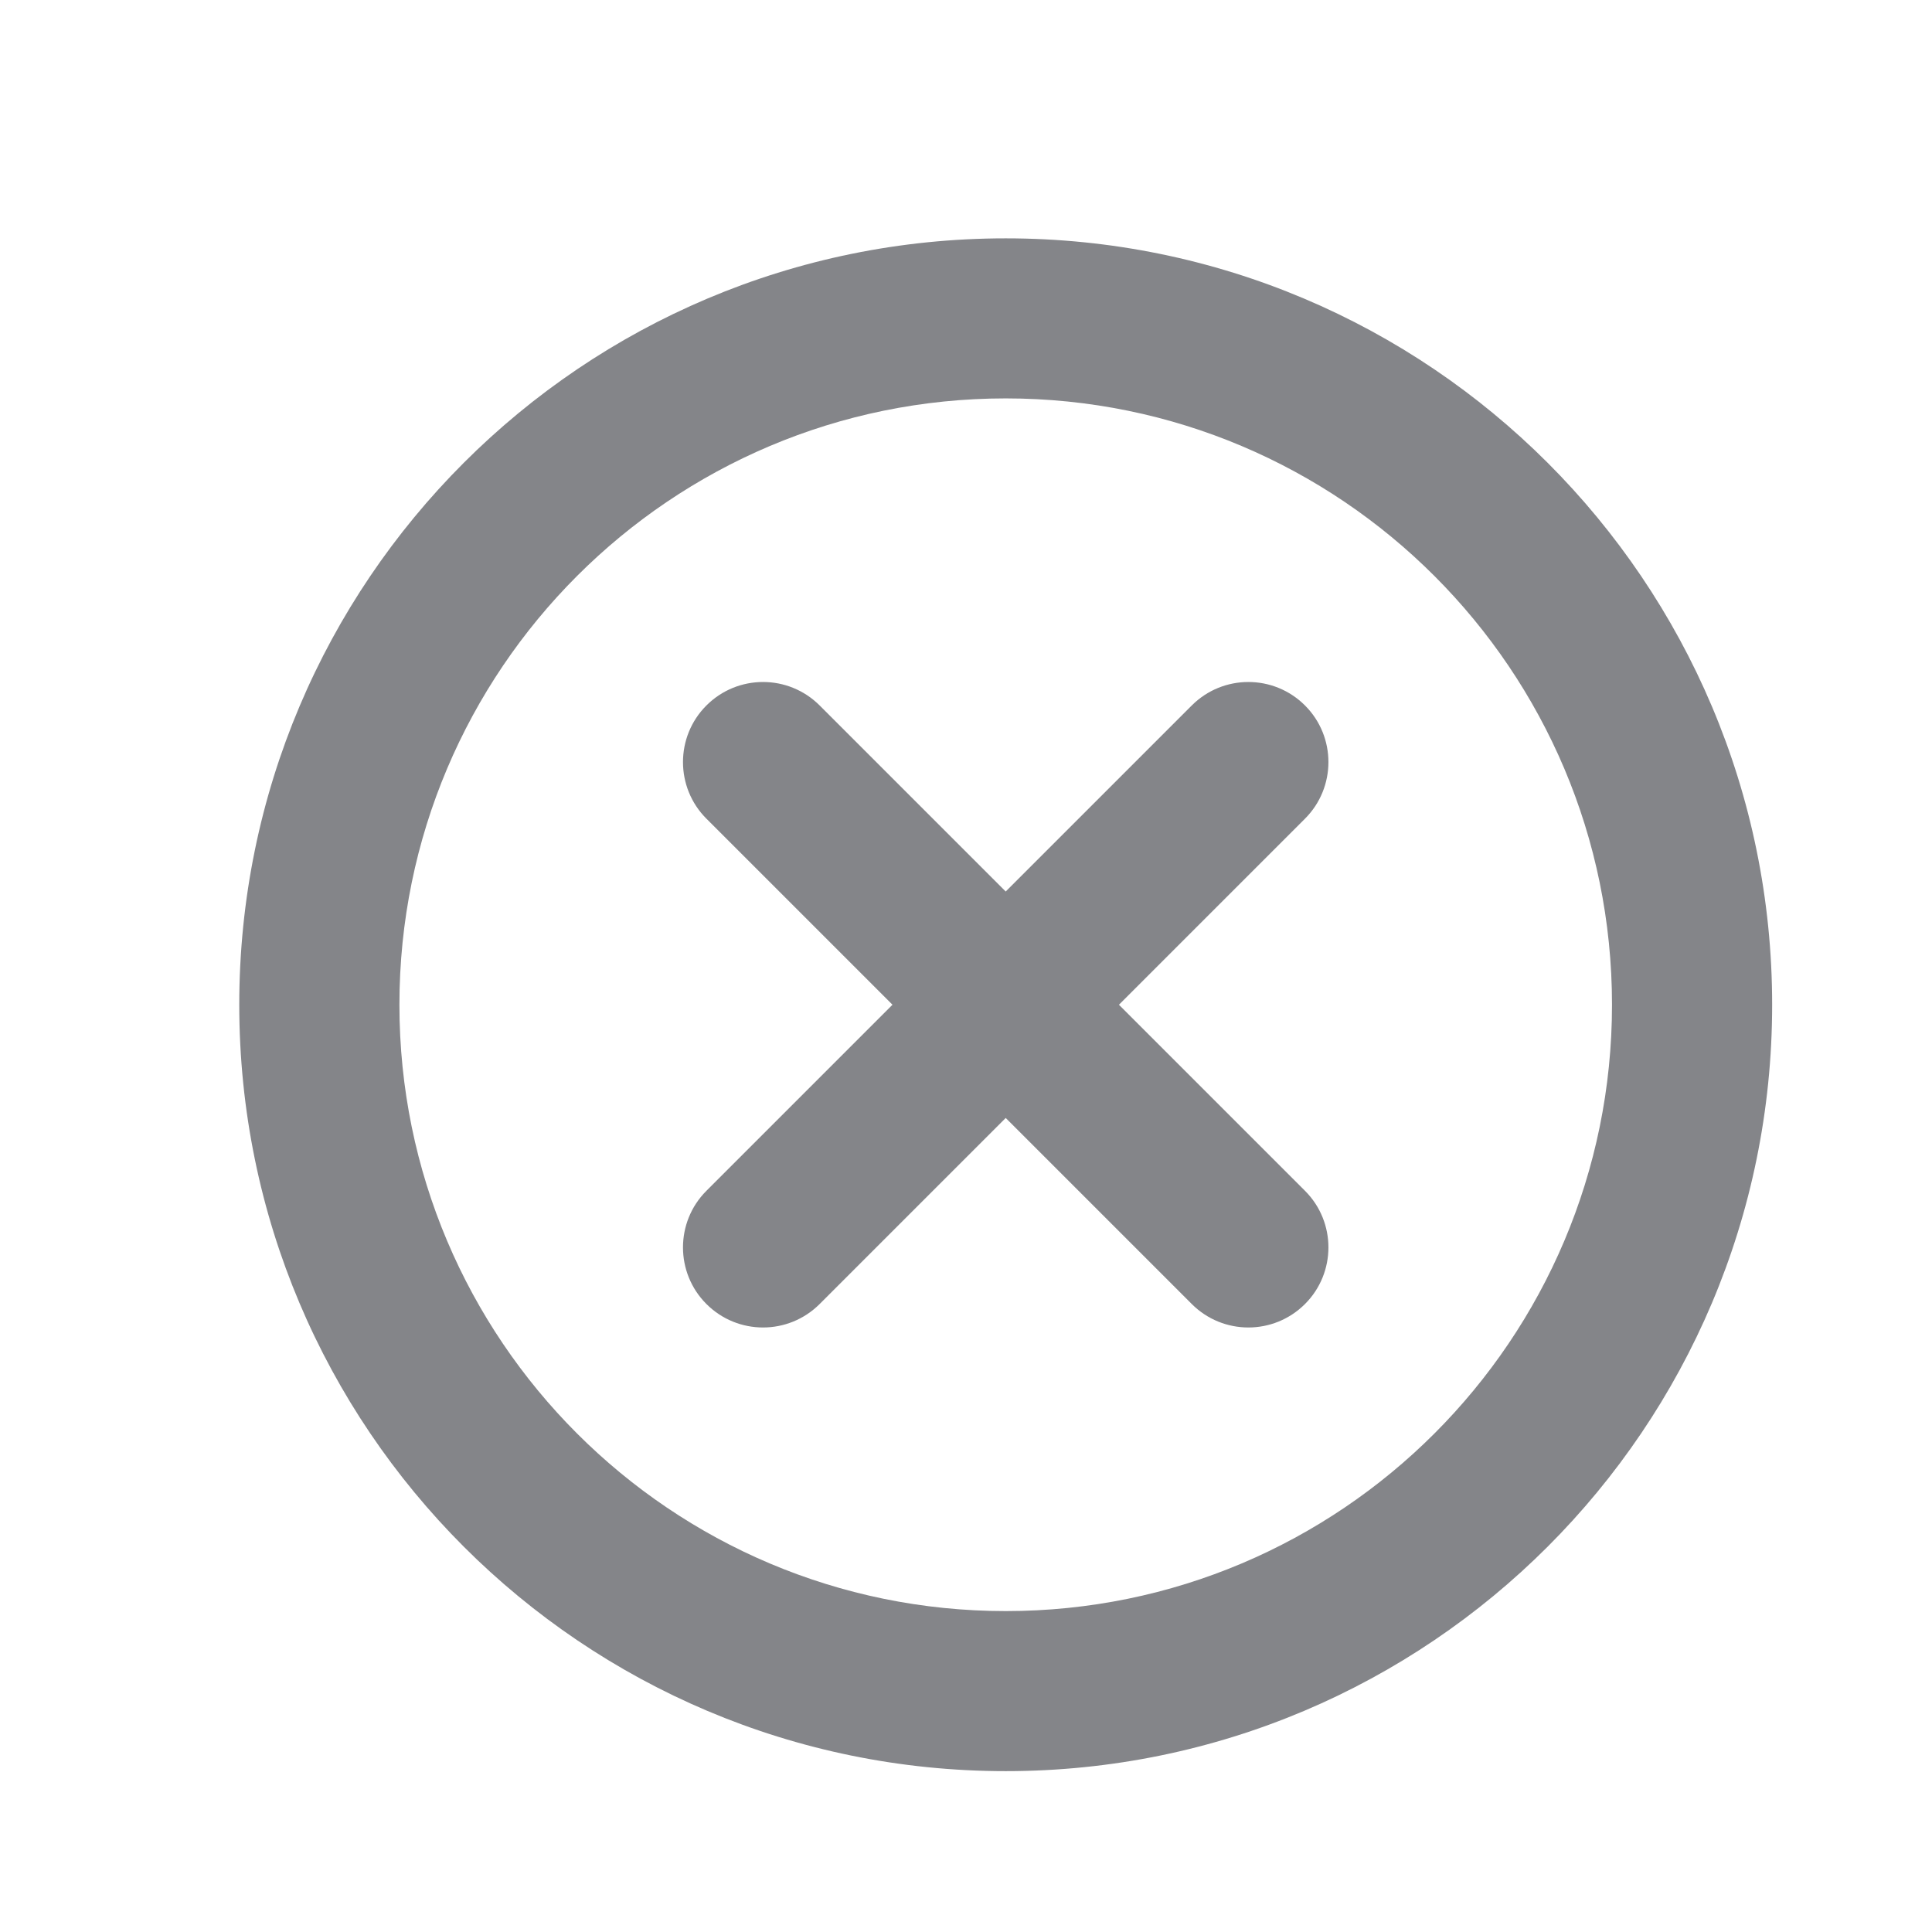 <svg width="19" height="19" viewBox="0 0 19 19" fill="none" xmlns="http://www.w3.org/2000/svg">
<path d="M12.834 8.051C13.141 7.744 13.141 7.245 12.834 6.938C12.526 6.63 12.028 6.63 11.72 6.938L12.834 8.051ZM6.947 11.711C6.64 12.018 6.64 12.517 6.947 12.824C7.255 13.132 7.753 13.132 8.061 12.824L6.947 11.711ZM11.72 12.824C12.028 13.132 12.526 13.132 12.834 12.824C13.141 12.517 13.141 12.018 12.834 11.711L11.72 12.824ZM8.061 6.938C7.753 6.63 7.255 6.63 6.947 6.938C6.64 7.245 6.64 7.744 6.947 8.051L8.061 6.938ZM15.853 9.881C15.853 13.174 13.184 15.844 9.891 15.844V17.418C14.053 17.418 17.428 14.044 17.428 9.881H15.853ZM9.891 15.844C6.598 15.844 3.928 13.174 3.928 9.881H2.353C2.353 14.044 5.728 17.418 9.891 17.418V15.844ZM3.928 9.881C3.928 6.588 6.598 3.918 9.891 3.918V2.344C5.728 2.344 2.353 5.718 2.353 9.881H3.928ZM9.891 3.918C13.184 3.918 15.853 6.588 15.853 9.881H17.428C17.428 5.718 14.053 2.344 9.891 2.344V3.918ZM11.72 6.938L9.334 9.324L10.447 10.438L12.834 8.051L11.72 6.938ZM9.334 9.324L6.947 11.711L8.061 12.824L10.447 10.438L9.334 9.324ZM12.834 11.711L10.447 9.324L9.334 10.438L11.72 12.824L12.834 11.711ZM10.447 9.324L8.061 6.938L6.947 8.051L9.334 10.438L10.447 9.324Z" fill="#848589"/>
</svg>
